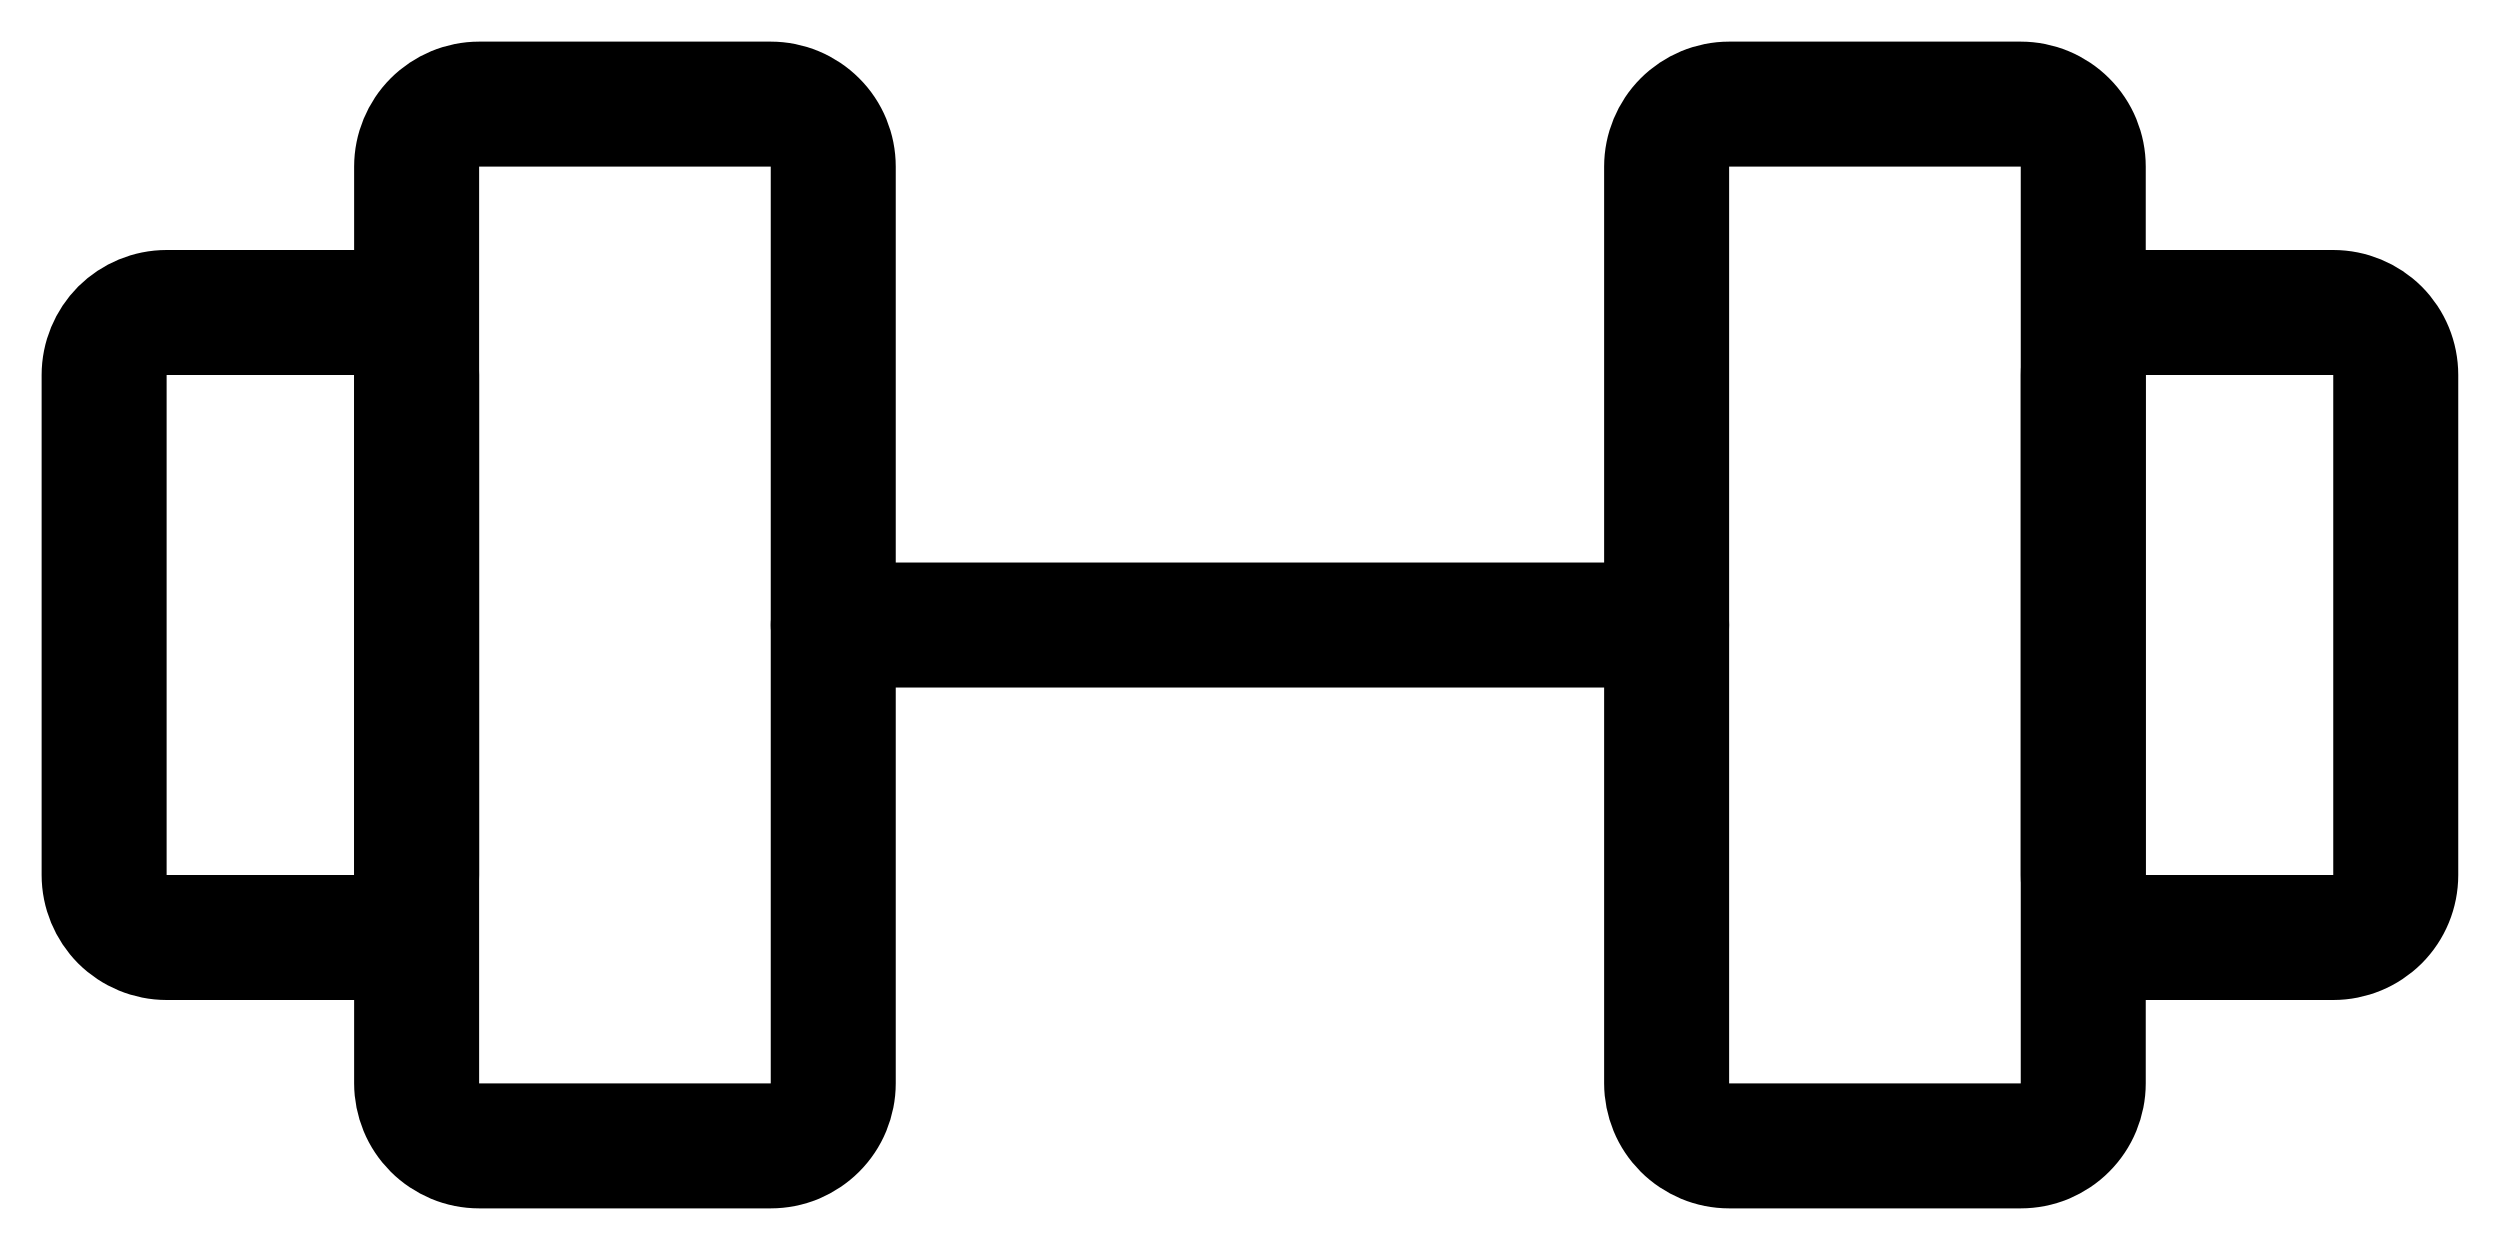 <svg width="20" height="10" viewBox="0 0 20 10" fill="none" xmlns="http://www.w3.org/2000/svg">
<g id="Group">
<path id="Vector" d="M6.166 0.833H3.833C3.7 0.833 3.573 0.886 3.479 0.98C3.386 1.073 3.333 1.201 3.333 1.333V8.667C3.333 8.732 3.346 8.797 3.371 8.858C3.396 8.919 3.433 8.974 3.479 9.02C3.526 9.067 3.581 9.103 3.642 9.129C3.702 9.154 3.767 9.167 3.833 9.167H6.166C6.232 9.167 6.297 9.154 6.358 9.129C6.418 9.103 6.473 9.067 6.52 9.02C6.566 8.974 6.603 8.919 6.628 8.858C6.653 8.797 6.666 8.732 6.666 8.667V1.333C6.666 1.201 6.614 1.073 6.52 0.98C6.426 0.886 6.299 0.833 6.166 0.833ZM16.166 0.833H13.833C13.7 0.833 13.573 0.886 13.479 0.98C13.386 1.073 13.333 1.201 13.333 1.333V8.667C13.333 8.732 13.346 8.797 13.371 8.858C13.396 8.919 13.433 8.974 13.479 9.02C13.526 9.067 13.581 9.103 13.642 9.129C13.702 9.154 13.767 9.167 13.833 9.167H16.166C16.232 9.167 16.297 9.154 16.358 9.129C16.418 9.103 16.474 9.067 16.52 9.02C16.566 8.974 16.603 8.919 16.628 8.858C16.653 8.797 16.666 8.732 16.666 8.667V1.333C16.666 1.201 16.614 1.073 16.52 0.98C16.426 0.886 16.299 0.833 16.166 0.833Z" stroke="black" stroke-linecap="round" stroke-linejoin="round"/>
<path id="Vector_2" d="M6.666 5H13.333M0.833 7V3C0.833 2.867 0.886 2.74 0.979 2.646C1.073 2.553 1.2 2.5 1.333 2.5H2.833C2.966 2.5 3.093 2.553 3.187 2.646C3.28 2.74 3.333 2.867 3.333 3V7C3.333 7.133 3.28 7.26 3.187 7.354C3.093 7.447 2.966 7.5 2.833 7.5H1.333C1.2 7.5 1.073 7.447 0.979 7.354C0.886 7.26 0.833 7.133 0.833 7ZM19.166 7V3C19.166 2.867 19.114 2.74 19.02 2.646C18.926 2.553 18.799 2.5 18.666 2.5H17.166C17.034 2.5 16.907 2.553 16.813 2.646C16.719 2.74 16.666 2.867 16.666 3V7C16.666 7.133 16.719 7.26 16.813 7.354C16.907 7.447 17.034 7.5 17.166 7.5H18.666C18.799 7.5 18.926 7.447 19.02 7.354C19.114 7.26 19.166 7.133 19.166 7Z" stroke="black" stroke-linecap="round" stroke-linejoin="round"/>
</g>
</svg>
